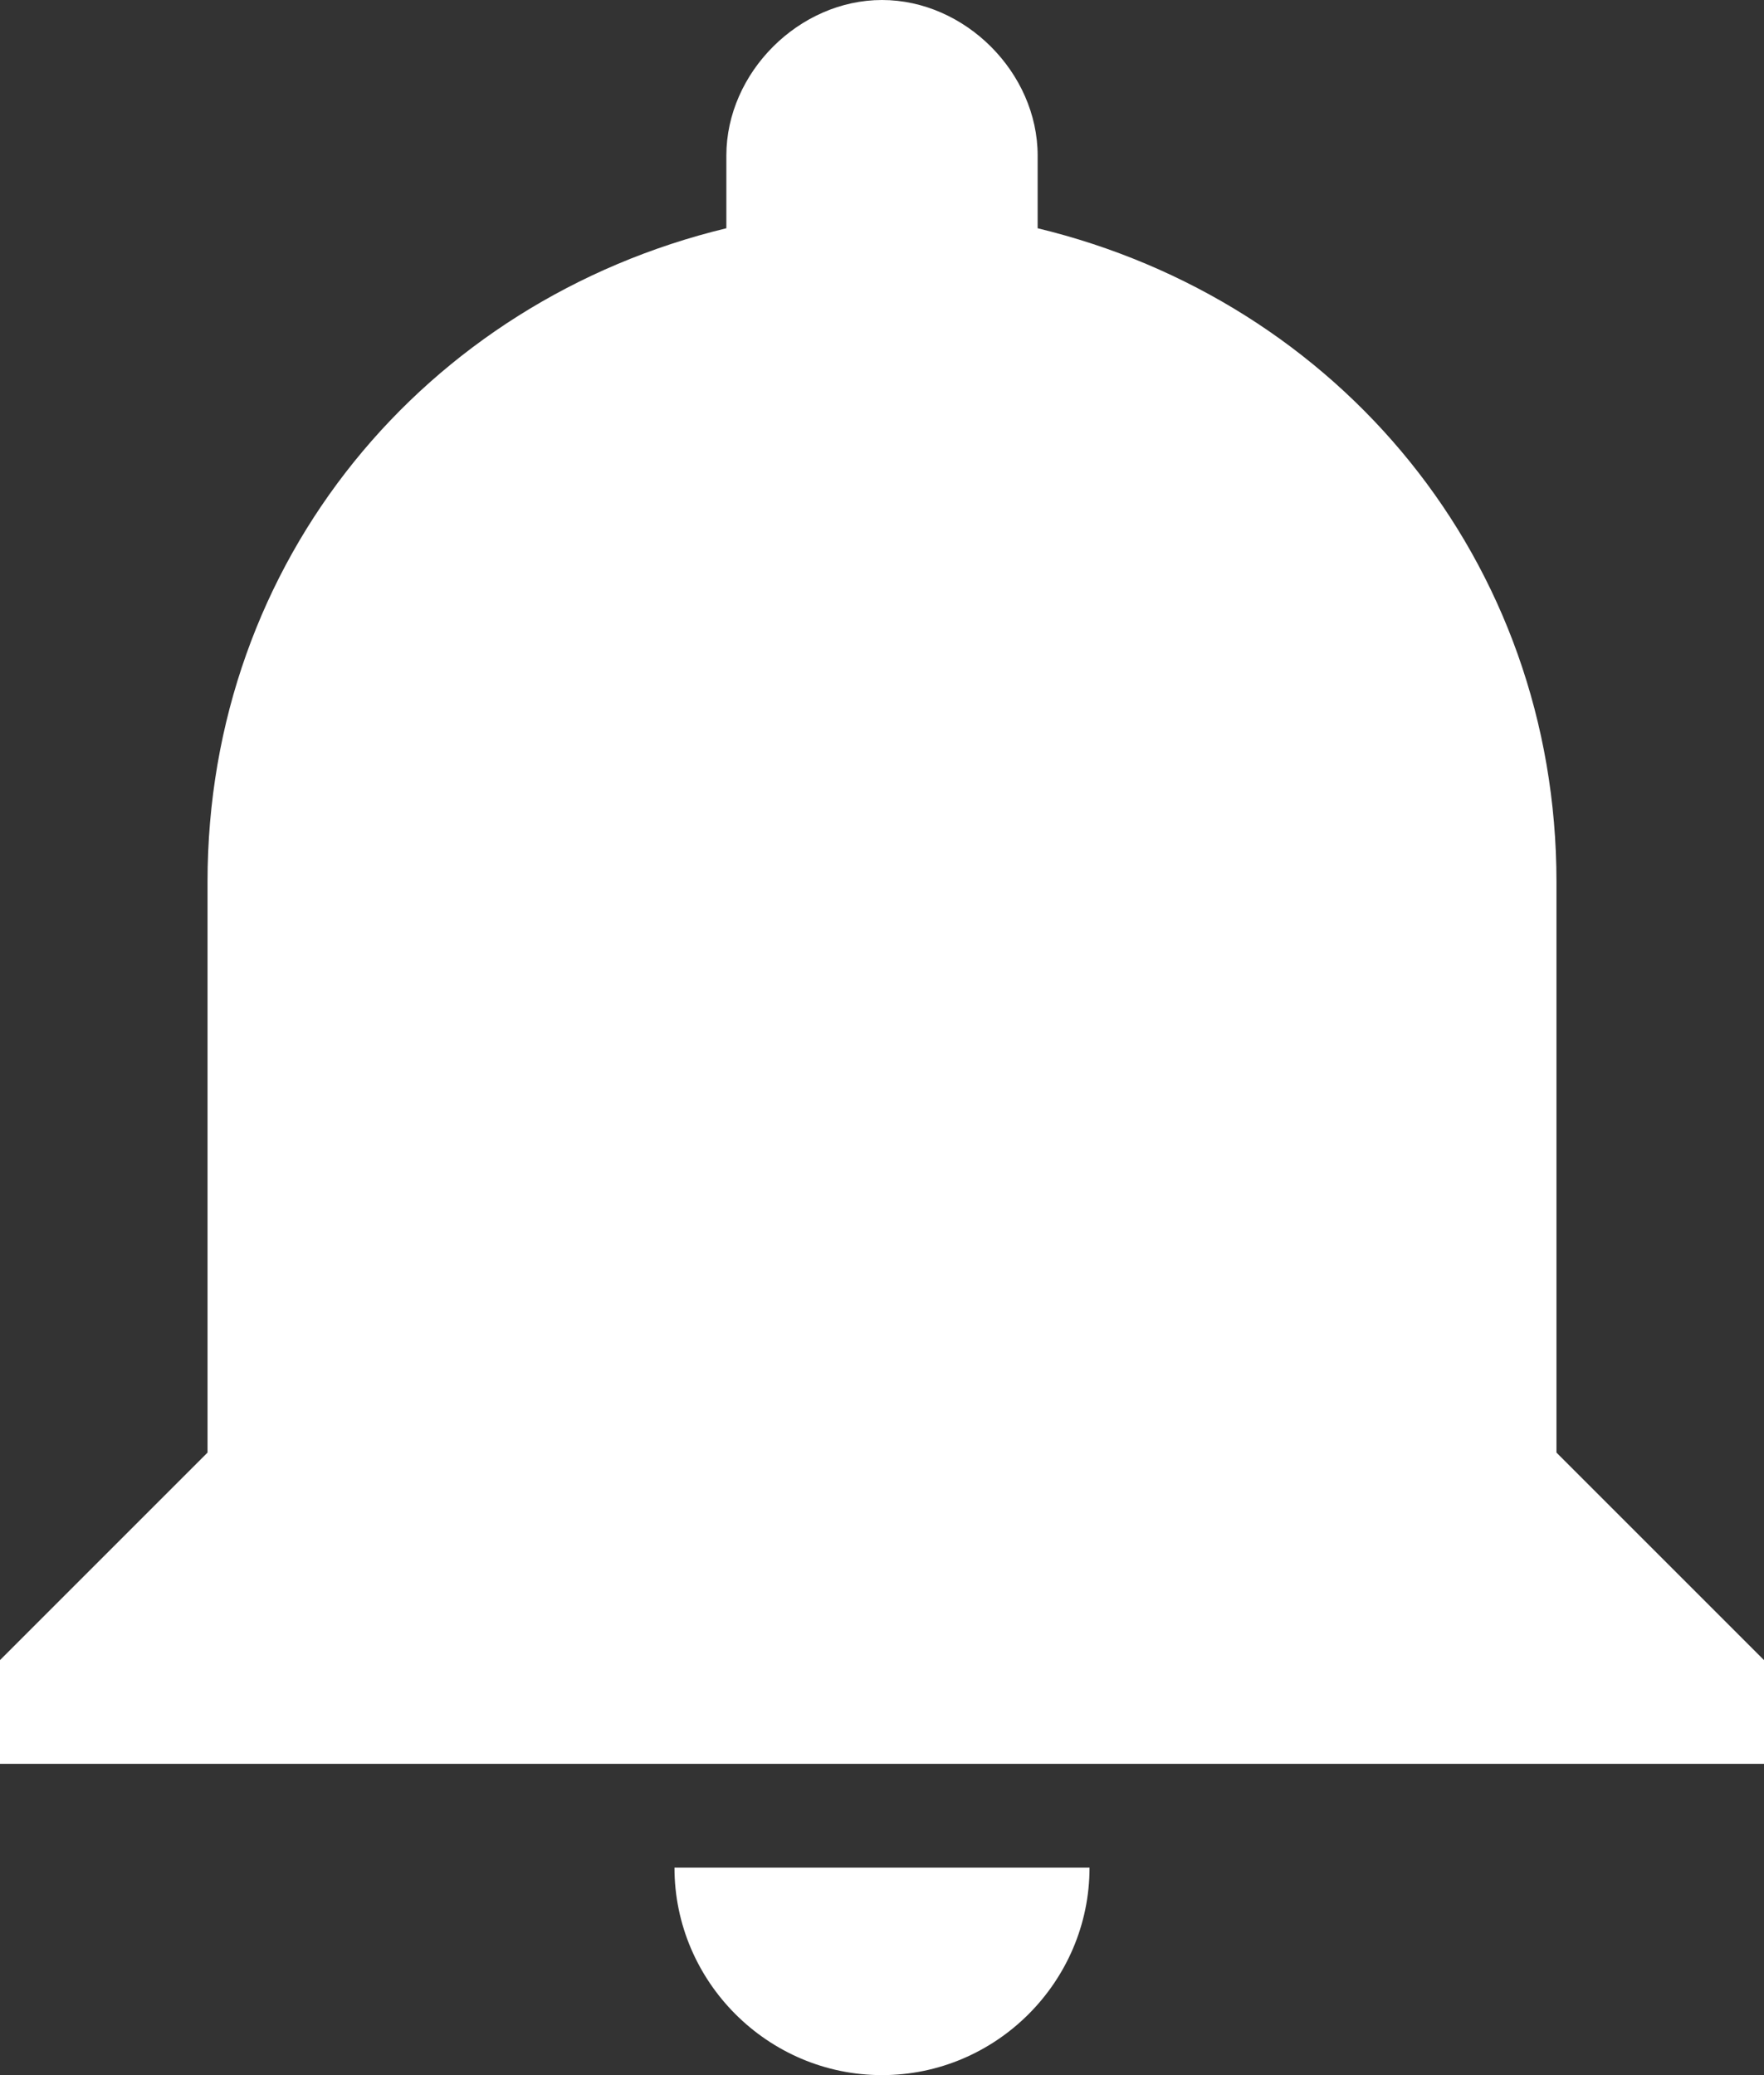<svg width="17" height="20" viewBox="0 0 17 20" fill="none" xmlns="http://www.w3.org/2000/svg">
<rect x="0" y="0" width="17" height="20" fill="#333333" stroke="none"/>
<path fill-rule="evenodd" clip-rule="evenodd" d="M8.5 20C9.6 20 10.5 19.1 10.5 18H6.5C6.5 19.1 7.4 20 8.5 20ZM15 14V8.5C15 5.4 12.9 2.9 10 2.2V1.5C10 0.7 9.3 0 8.5 0C7.7 0 7 0.7 7 1.5V2.2C4.1 2.9 2 5.4 2 8.5V14L0 16V17H17V16L15 14Z" fill="white"/>
</svg>
